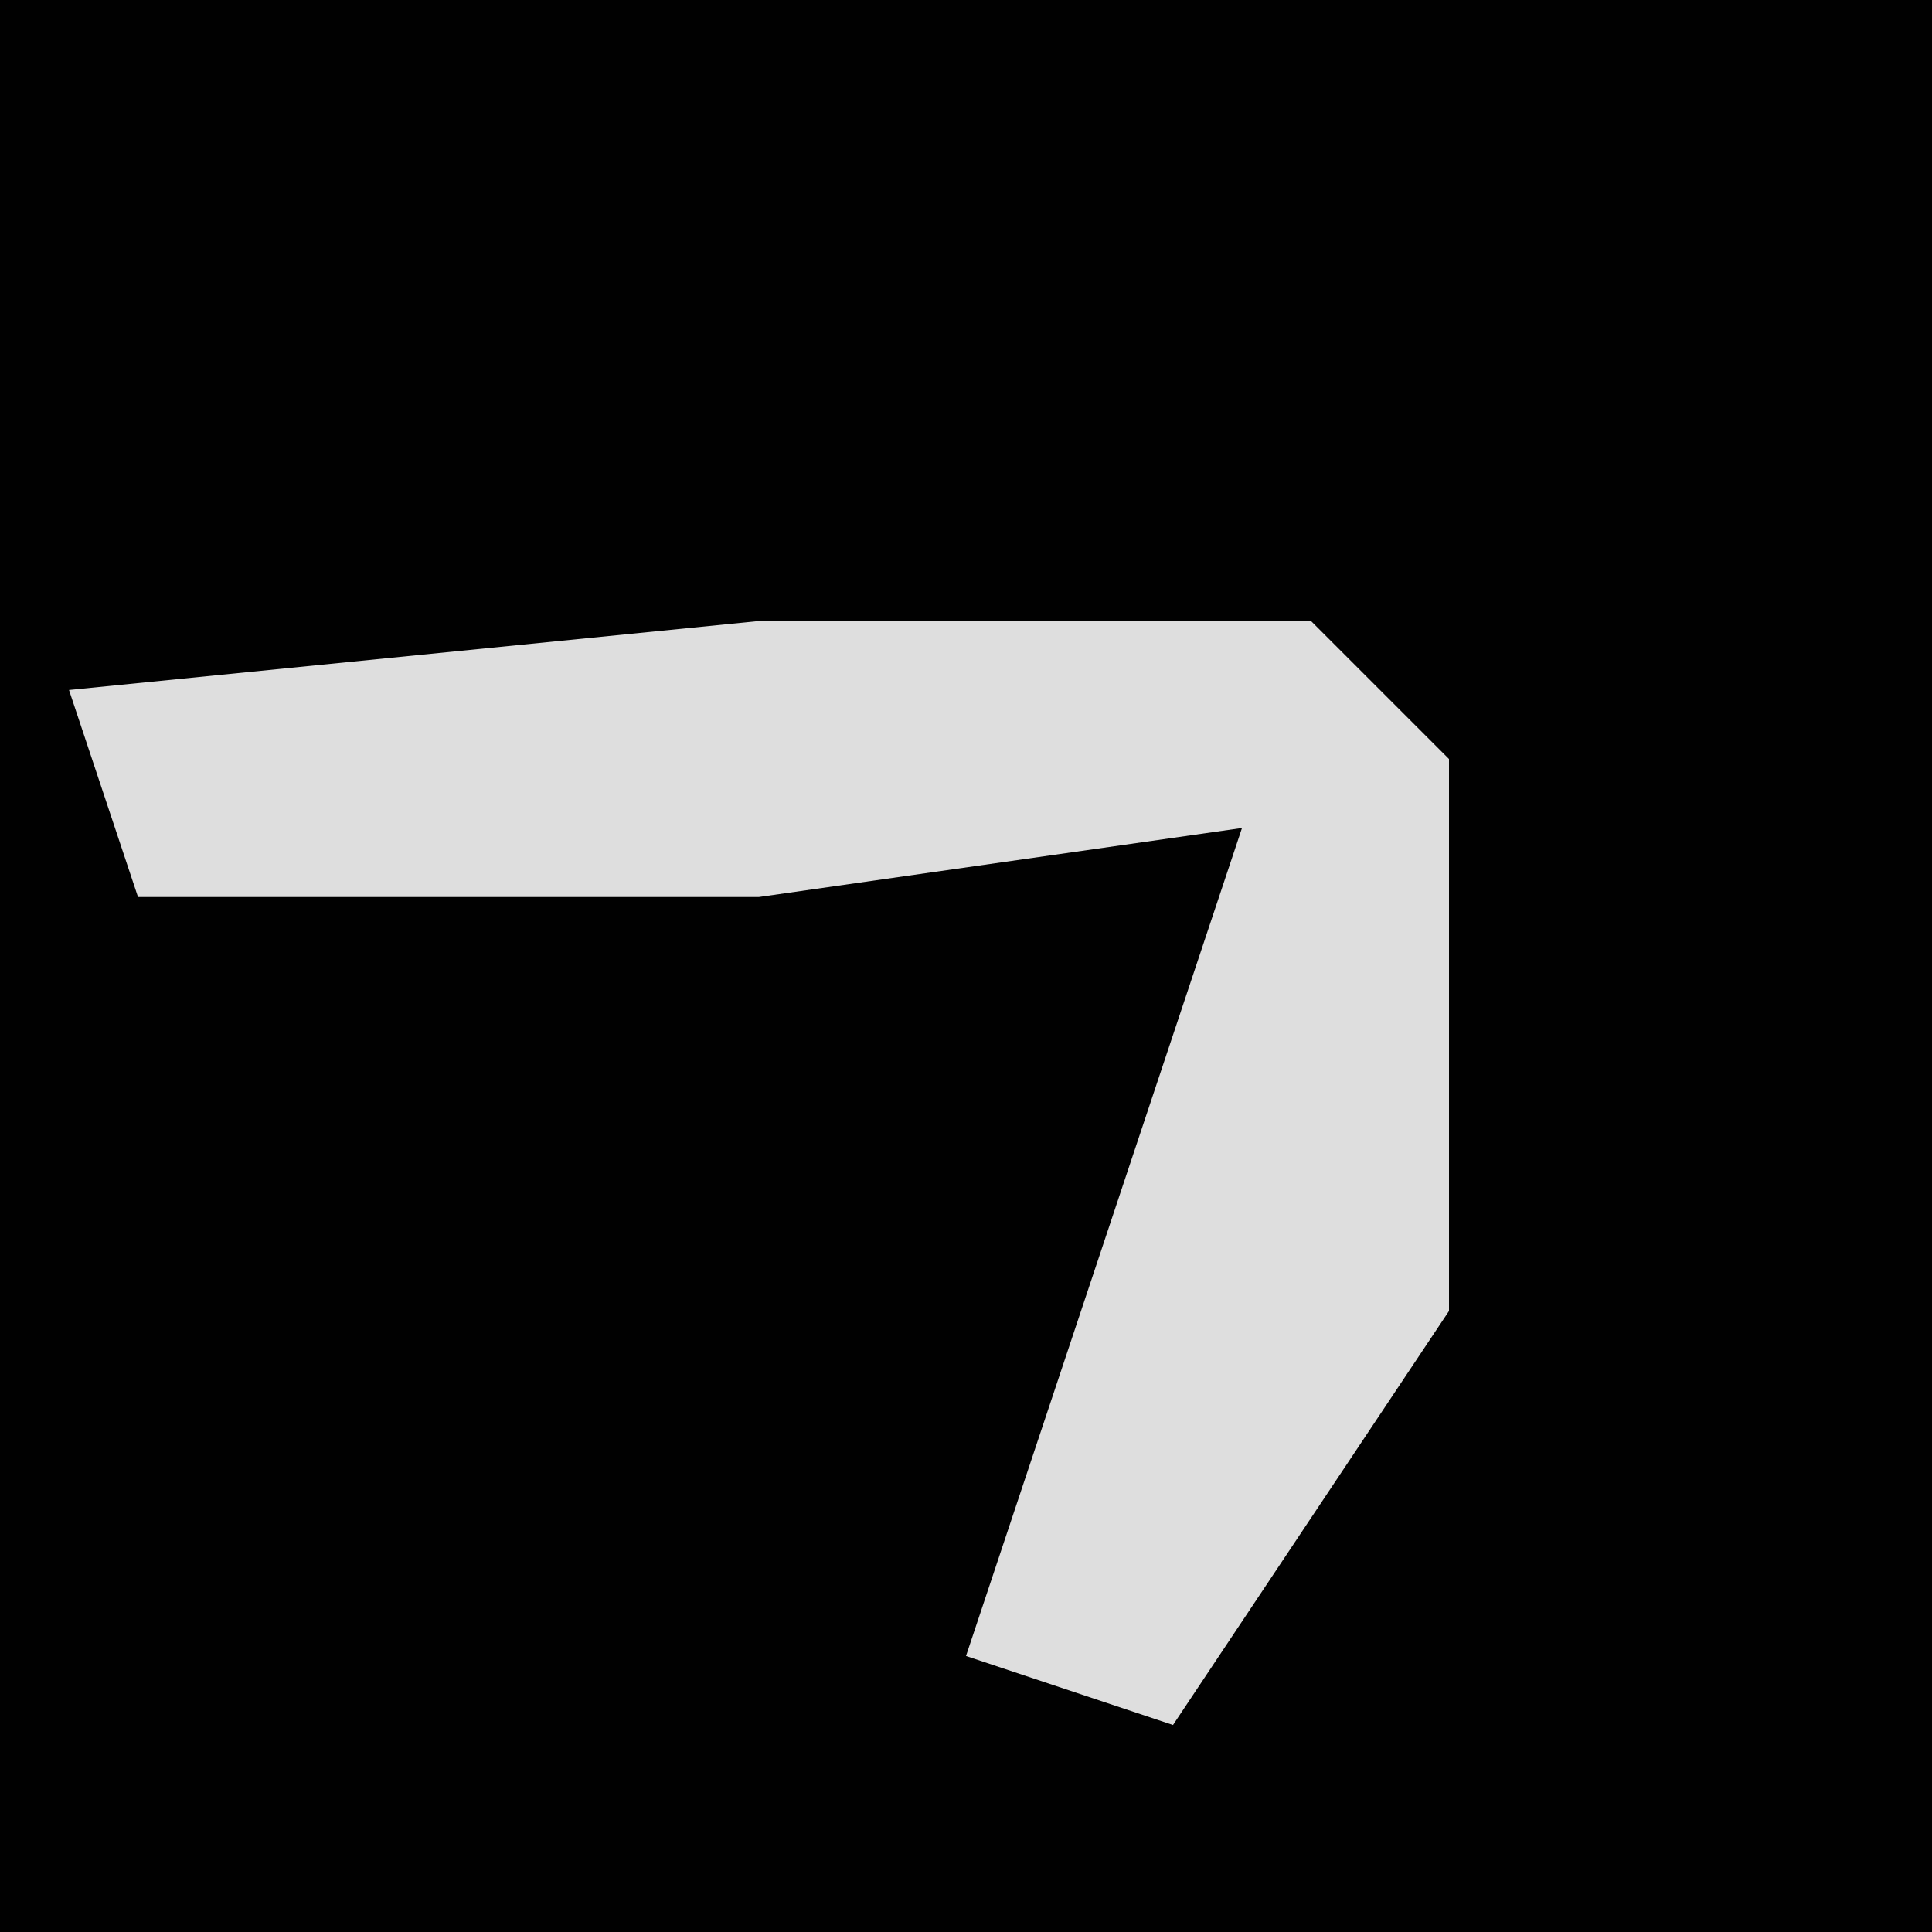 <?xml version="1.0" encoding="UTF-8"?>
<svg version="1.1" xmlns="http://www.w3.org/2000/svg" width="28" height="28">
<path d="M0,0 L28,0 L28,28 L0,28 Z " fill="#010101" transform="translate(0,0)"/>
<path d="M0,0 L8,0 L10,2 L10,10 L6,16 L3,15 L6,6 L7,3 L0,4 L-9,4 L-10,1 Z " fill="#DEDEDE" transform="translate(11,9)"/>
</svg>
